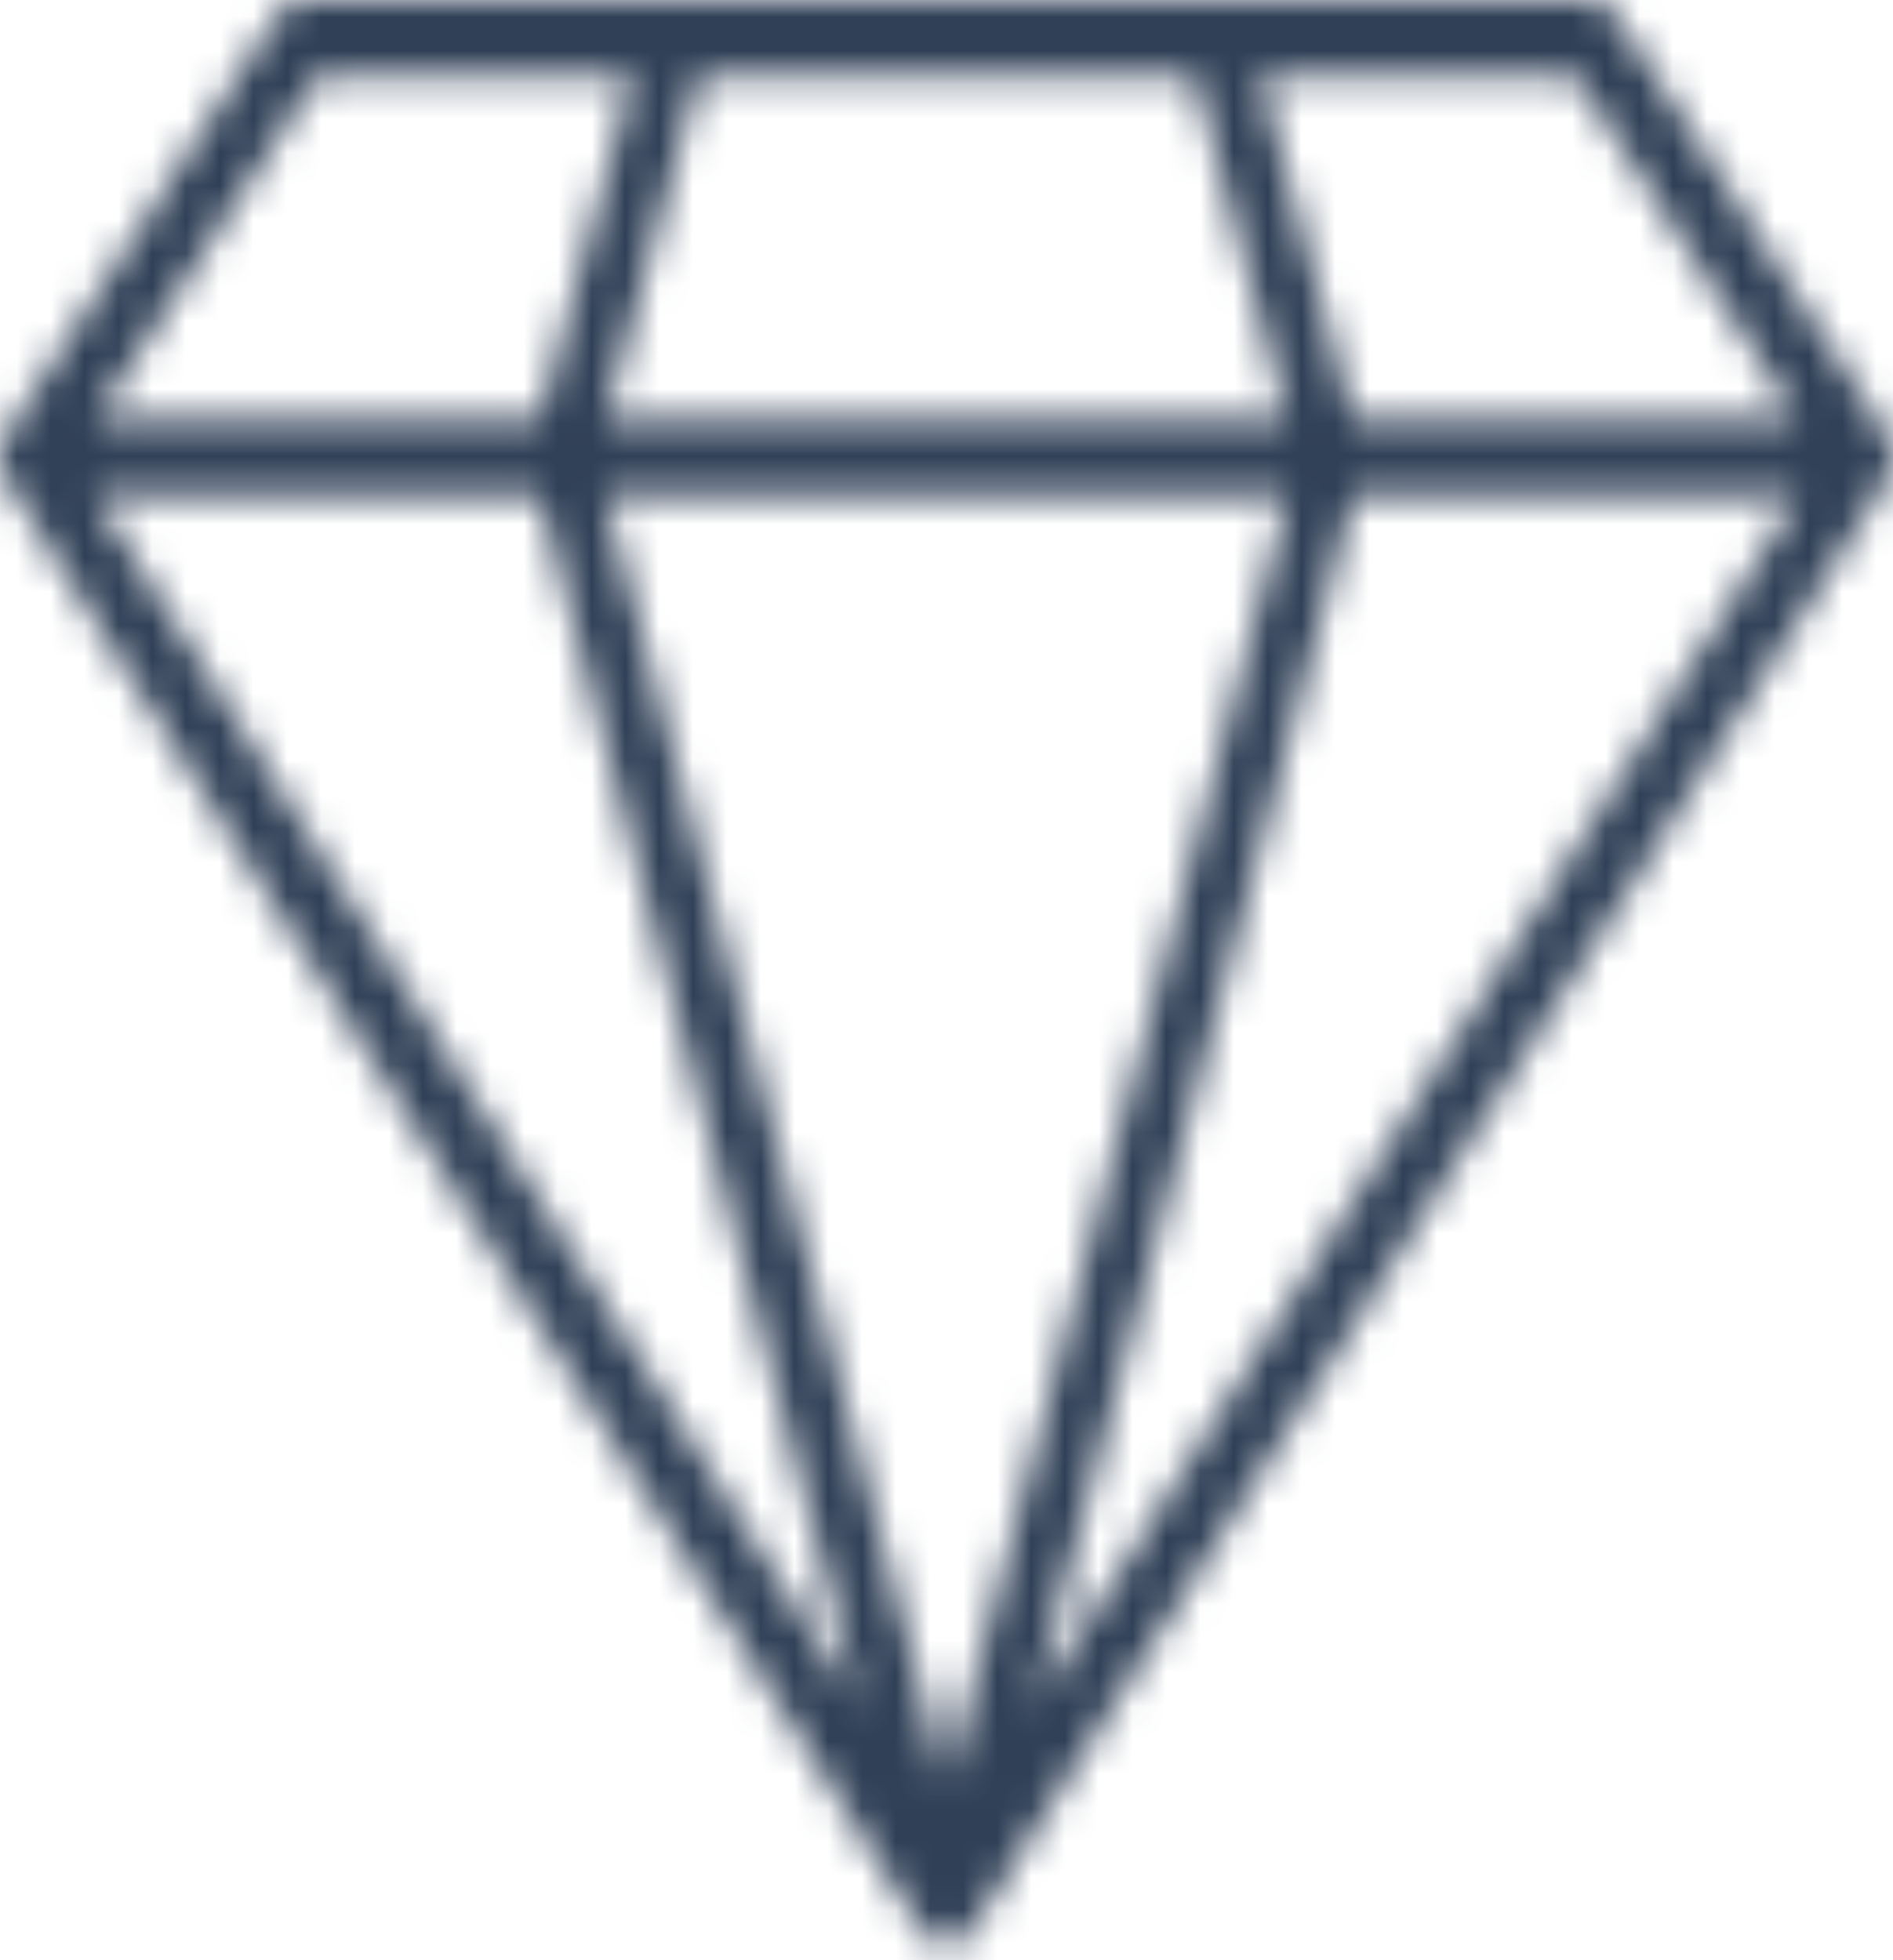 <svg width="56" height="58" viewBox="0 0 56 58" fill="none" xmlns="http://www.w3.org/2000/svg">
<mask id="mask0_993_727" style="mask-type:alpha" maskUnits="userSpaceOnUse" x="0" y="0" width="56" height="58">
<path d="M0.005 13.689C0.01 13.737 0.022 13.783 0.033 13.83C0.045 13.884 0.056 13.937 0.075 13.988C0.08 14.002 0.081 14.018 0.087 14.031C0.1 14.063 0.12 14.088 0.135 14.118C0.152 14.151 0.162 14.188 0.182 14.219L27.259 57.127C27.266 57.137 27.277 57.141 27.283 57.15C27.356 57.258 27.446 57.344 27.546 57.412C27.575 57.432 27.602 57.45 27.632 57.466C27.747 57.526 27.869 57.57 28 57.57C28.132 57.57 28.254 57.526 28.369 57.465C28.399 57.45 28.426 57.432 28.454 57.413C28.555 57.344 28.645 57.258 28.719 57.149C28.725 57.14 28.735 57.136 28.742 57.127L55.818 14.219C55.838 14.188 55.848 14.151 55.865 14.118C55.88 14.088 55.9 14.063 55.913 14.031C55.919 14.018 55.92 14.002 55.925 13.988C55.944 13.937 55.955 13.884 55.967 13.831C55.978 13.783 55.99 13.737 55.995 13.688C56.001 13.637 56 13.586 56 13.534C56 13.482 56 13.431 55.994 13.38C55.989 13.332 55.976 13.285 55.965 13.238C55.953 13.184 55.941 13.132 55.922 13.081C55.917 13.068 55.916 13.053 55.911 13.04C55.897 13.006 55.875 12.98 55.859 12.949C55.842 12.916 55.831 12.88 55.812 12.849L47.789 0.433C47.613 0.16 47.342 0 47.054 0H35.998H20.003H8.947C8.659 0 8.388 0.16 8.212 0.433L0.189 12.849C0.17 12.877 0.161 12.911 0.145 12.941C0.127 12.975 0.104 13.004 0.089 13.04C0.083 13.055 0.081 13.071 0.076 13.085C0.059 13.133 0.048 13.181 0.037 13.23C0.024 13.281 0.012 13.33 0.006 13.382C-0 13.432 0.001 13.481 0 13.531C-6.17715e-06 13.584 -0.001 13.636 0.005 13.689ZM17.909 14.662H38.091L28 52.757L17.909 14.662ZM15.955 14.662L25.47 50.582L2.802 14.662H15.955ZM30.531 50.582L40.045 14.662H53.198L30.531 50.582ZM53.171 12.416H40.04L37.282 2.246H46.6L53.171 12.416ZM35.324 2.246L38.082 12.416H17.919L20.677 2.246H35.324ZM9.401 2.246H18.719L15.96 12.416H2.829L9.401 2.246Z" fill="black"/>
</mask>
<g mask="url(#mask0_993_727)">
<rect x="-57.661" y="-159.517" width="163.873" height="245.191" fill="#304057"/>
</g>
</svg>
